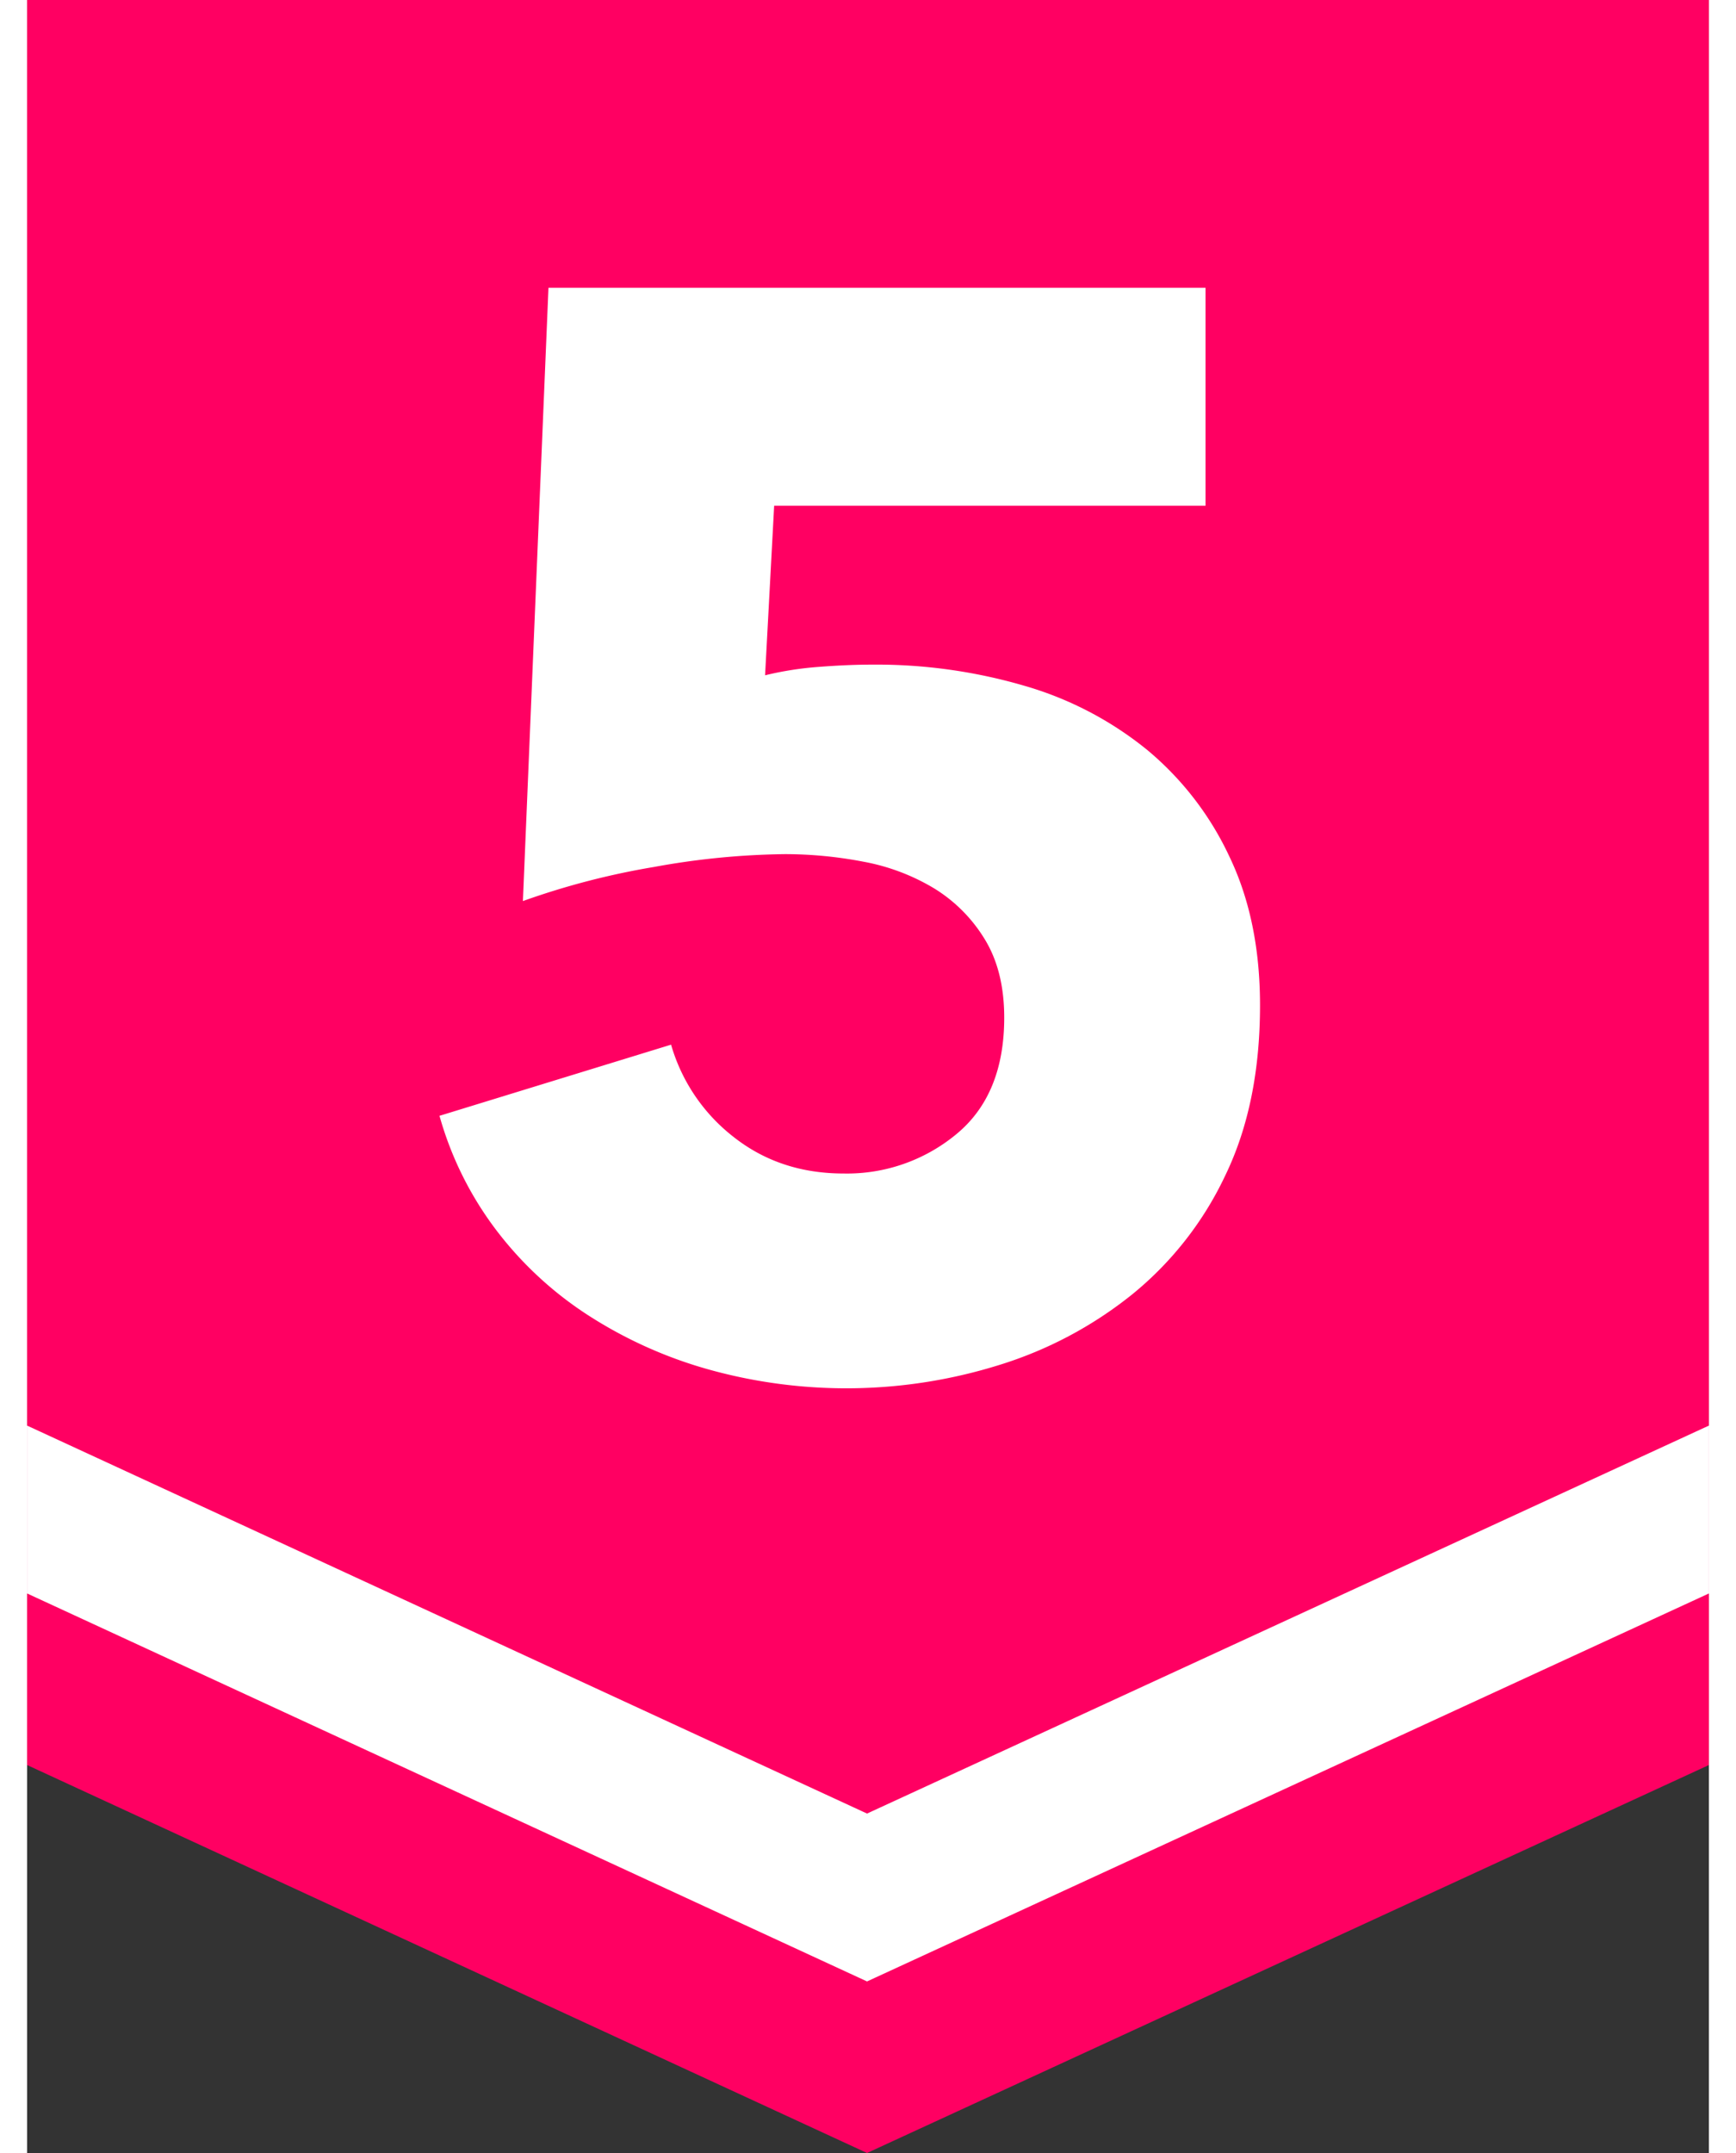 <svg width="25" height="31" id="레이어_1" data-name="레이어 1" xmlns="http://www.w3.org/2000/svg" viewBox="0 0 400 512"><rect x="0" y="0" width="400" height="512" fill="#333333" stroke="none"/><defs><style>.cls-1{fill:#ff0062;}.cls-2{fill:#fff;}</style></defs><title>26</title><polygon class="cls-1" points="0 0 0 419.74 199.77 512 400 419.74 400 0 0 0"/><path class="cls-2" d="M293.24,239.07q0,23.42-8.28,40.5a80.79,80.79,0,0,1-22.14,28.26,95.4,95.4,0,0,1-31.5,16.74,122,122,0,0,1-69.3,1.08,105,105,0,0,1-28.44-12.78,86.12,86.12,0,0,1-22-20.34,81.21,81.21,0,0,1-13.5-27.18l55.08-16.92a42.82,42.82,0,0,0,14.94,22q11,8.64,26.1,8.64a40.76,40.76,0,0,0,26.82-9.36Q232.4,260.33,232.4,242q0-11.14-4.68-18.72a36.31,36.31,0,0,0-12.06-12.06,50.2,50.2,0,0,0-16.74-6.3,98.92,98.92,0,0,0-18.72-1.8,183.54,183.54,0,0,0-31.14,3.06,181.34,181.34,0,0,0-31.14,8.1L124,68.43H280.28v51.84H177.68l-2.16,40.32a78.33,78.33,0,0,1,12.78-2q7-.54,12.78-.54a125.49,125.49,0,0,1,36,5,82.55,82.55,0,0,1,29.34,15.3A73.33,73.33,0,0,1,286,203.79Q293.24,218.91,293.24,239.07Z" transform="translate(0)"/><polygon class="cls-2" points="0 339.02 0 378.94 199.77 471.2 400 378.94 400 339.02 199.77 431.28 0 339.02"/></svg>